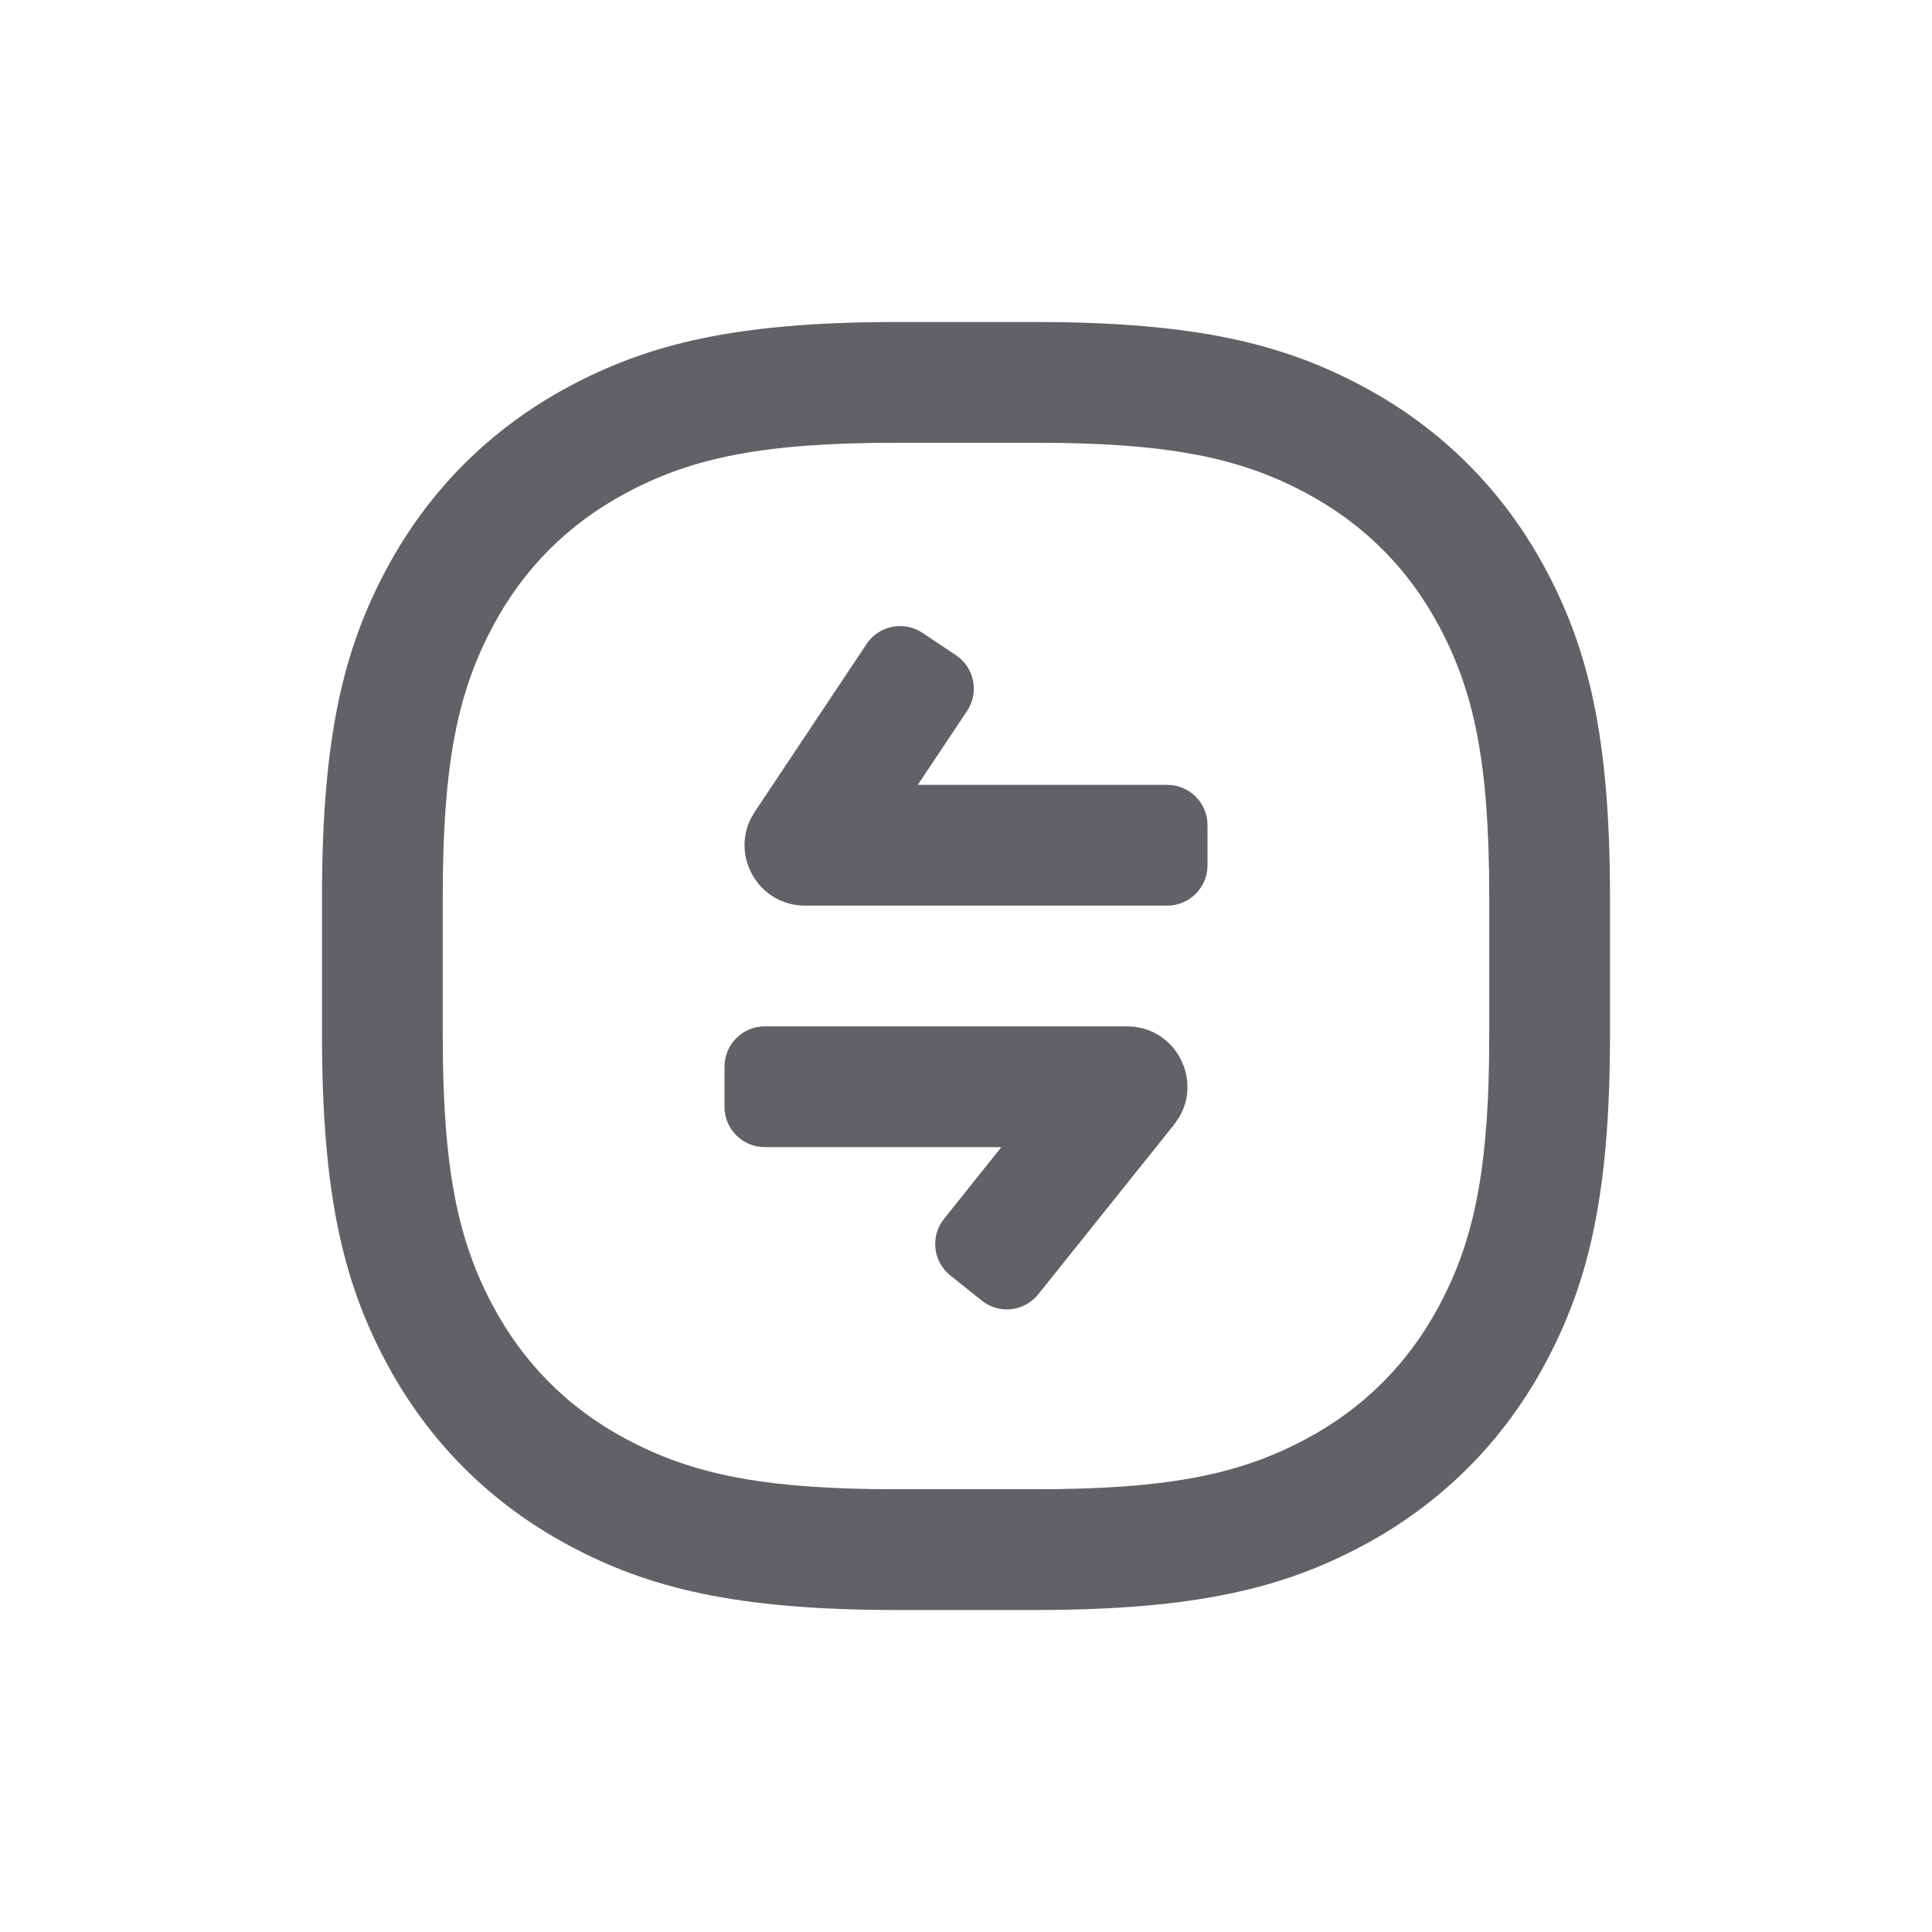 <?xml version="1.0" encoding="UTF-8"?>
<svg width="24px" height="24px" viewBox="0 0 24 24" version="1.1" xmlns="http://www.w3.org/2000/svg" xmlns:xlink="http://www.w3.org/1999/xlink">
    <title>2-menu-PC/交易爱好配对</title>
    <g id="2-menu-PC/交易爱好配对" stroke="none" stroke-width="1" fill="none" fill-rule="evenodd">
        <rect id="矩形" fill-opacity="0" fill="#FFFFFF" x="0" y="0" width="24" height="24"></rect>
        <path d="M12.859,4 C14.873,4 15.953,4.278 16.931,4.801 C17.908,5.324 18.676,6.092 19.199,7.069 C19.722,8.047 20,9.127 20,11.141 L20,12.859 C20,14.873 19.722,15.953 19.199,16.931 C18.676,17.908 17.908,18.676 16.931,19.199 C15.953,19.722 14.873,20 12.859,20 L11.141,20 C9.127,20 8.047,19.722 7.069,19.199 C6.092,18.676 5.324,17.908 4.801,16.931 C4.278,15.953 4,14.873 4,12.859 L4,11.141 C4,9.127 4.278,8.047 4.801,7.069 C5.324,6.092 6.092,5.324 7.069,4.801 C8.047,4.278 9.127,4 11.141,4 L12.859,4 Z M12.859,5.5 L11.141,5.5 C9.482,5.5 8.597,5.685 7.777,6.124 C7.06,6.507 6.507,7.06 6.124,7.777 C5.713,8.546 5.524,9.372 5.502,10.839 L5.5,11.141 L5.5,12.859 C5.5,14.518 5.685,15.403 6.124,16.223 C6.507,16.94 7.06,17.493 7.777,17.876 C8.546,18.287 9.372,18.476 10.839,18.498 L11.141,18.5 L12.859,18.5 C14.518,18.5 15.403,18.315 16.223,17.876 C16.94,17.493 17.493,16.94 17.876,16.223 C18.287,15.454 18.476,14.628 18.498,13.161 L18.5,12.859 L18.5,11.141 C18.5,9.482 18.315,8.597 17.876,7.777 C17.493,7.06 16.94,6.507 16.223,6.124 C15.454,5.713 14.628,5.524 13.161,5.502 L12.859,5.5 Z" id="矩形" fill="#606266" fill-rule="nonzero"></path>
        <path d="M11.459,7.861 L11.875,8.139 C12.104,8.292 12.167,8.602 12.013,8.832 C12.013,8.832 12.013,8.832 12.013,8.832 L11.401,9.75 L11.401,9.75 L14.5,9.75 C14.776,9.75 15,9.974 15,10.25 L15,10.75 C15,11.026 14.776,11.25 14.5,11.25 L10,11.25 L10,11.25 C9.436,11.25 9.087,10.659 9.324,10.174 L9.376,10.084 L10.765,8 C10.918,7.77 11.229,7.708 11.459,7.861 Z" id="路径-4" fill="#606266" fill-rule="nonzero"></path>
        <path d="M14,12.75 C14.594,12.75 14.939,13.399 14.644,13.885 L14.586,13.969 L12.898,16.078 C12.725,16.294 12.411,16.329 12.195,16.156 L11.805,15.844 C11.589,15.671 11.554,15.357 11.727,15.141 L12.439,14.25 L12.439,14.25 L9.5,14.25 C9.224,14.25 9,14.026 9,13.75 L9,13.25 C9,12.974 9.224,12.75 9.5,12.75 L14,12.75 L14,12.75 Z" id="路径-7" fill="#606266" fill-rule="nonzero"></path>
    </g>
</svg>